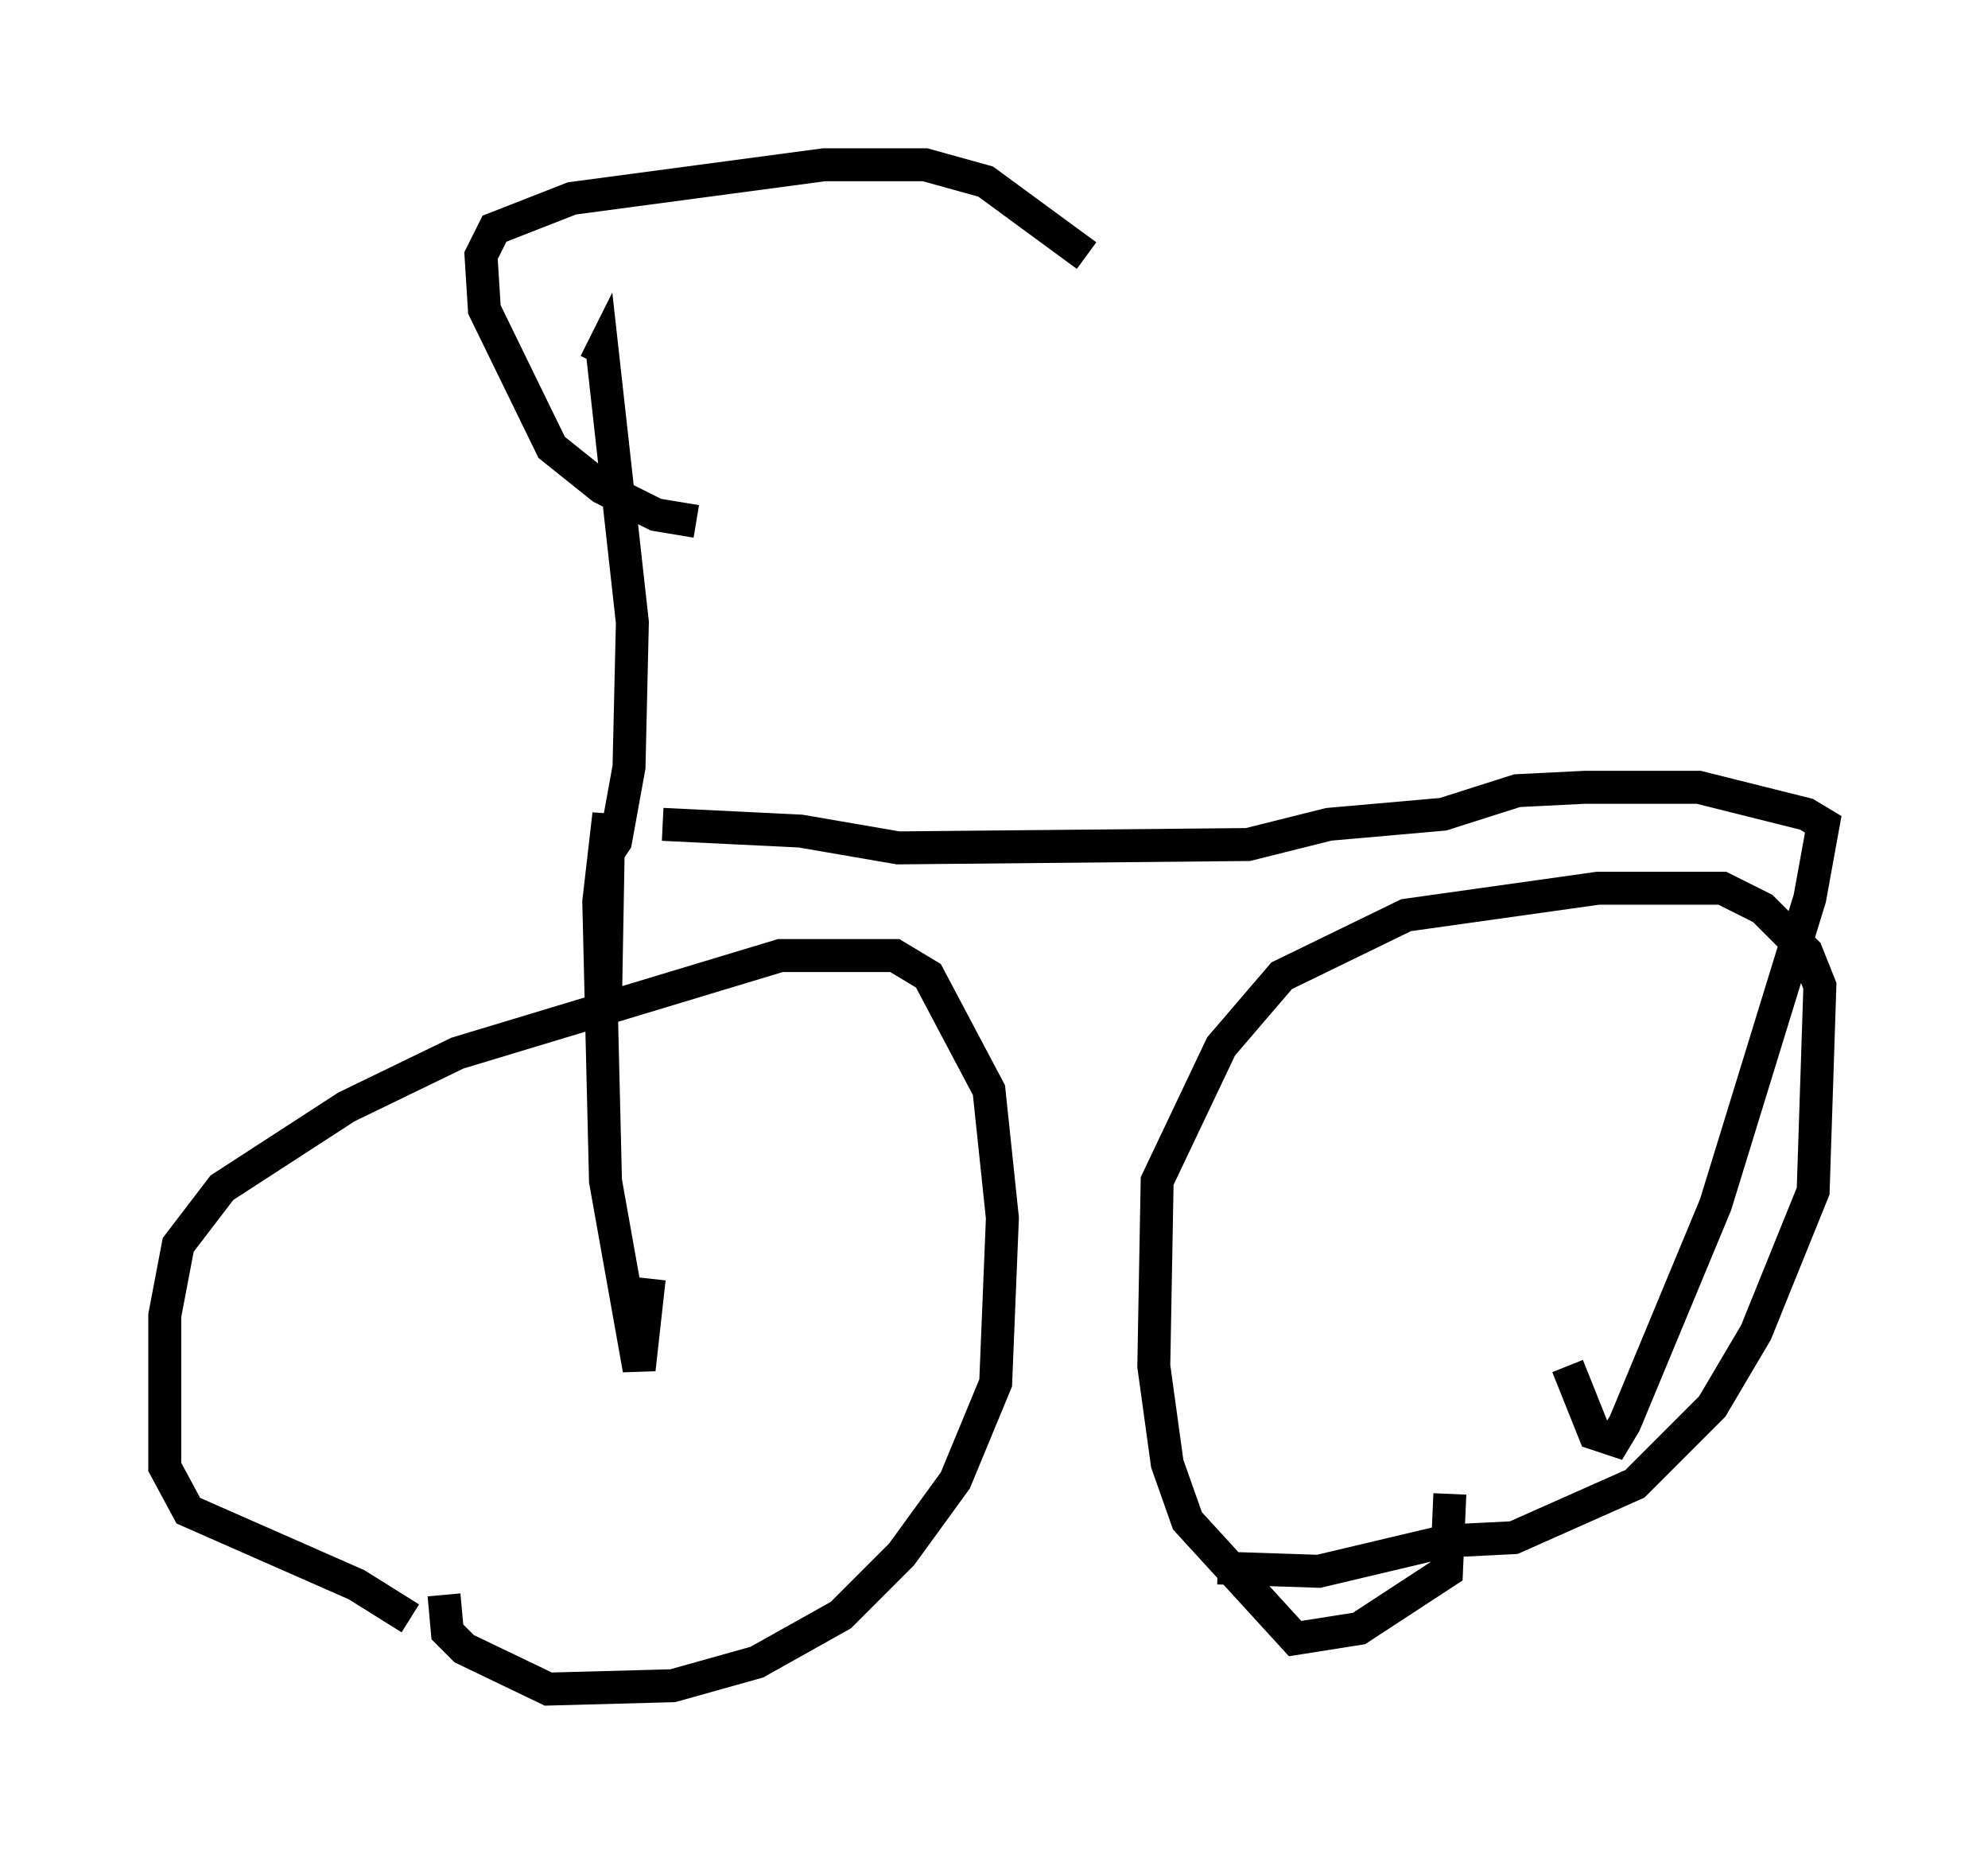 <?xml version="1.0" encoding="utf-8" ?>
<svg baseProfile="full" height="56.244" version="1.1" width="60.328" xmlns="http://www.w3.org/2000/svg" xmlns:ev="http://www.w3.org/2001/xml-events" xmlns:xlink="http://www.w3.org/1999/xlink"><defs /><rect fill="white" height="56.244" width="60.328" x="0" y="0" /><path d="M13.269, 49.203 m-0.817, -0.102 l-1.633, -1.021 -5.104, -2.246 l-0.715, -1.327 0.0, -4.594 l0.408, -2.144 1.327, -1.735 l3.777, -2.45 3.369, -1.633 l9.8, -2.96 3.471, 0.0 l1.021, 0.613 1.838, 3.471 l0.408, 3.879 -0.204, 5.002 l-1.225, 2.96 -1.633, 2.246 l-1.838, 1.838 -2.552, 1.429 l-2.552, 0.715 -3.777, 0.102 l-2.552, -1.225 -0.51, -0.51 l-0.102, -1.123 m30.523, -3.063 l-0.102, 2.348 -2.654, 1.735 l-1.94, 0.306 -3.267, -3.573 l-0.613, -1.735 -0.408, -2.96 l0.102, -5.615 1.94, -4.083 l1.838, -2.144 3.777, -1.838 l5.819, -0.817 3.777, 0.0 l1.225, 0.613 1.327, 1.327 l0.408, 1.021 -0.204, 6.227 l-1.735, 4.288 -1.327, 2.246 l-2.348, 2.348 -3.675, 1.633 l-2.042, 0.102 -3.879, 0.919 l-3.063, -0.102 m-18.579, -17.15 l0.102, -5.717 -0.306, 2.654 l0.204, 8.473 1.021, 5.717 l0.306, -2.756 m0.408, -13.781 l4.185, 0.204 2.96, 0.51 l10.617, -0.102 2.45, -0.613 l3.471, -0.306 2.246, -0.715 l2.042, -0.102 3.471, 0.0 l3.267, 0.817 0.51, 0.306 l-0.408, 2.246 -2.858, 9.29 l-2.756, 6.635 -0.306, 0.51 l-0.613, -0.204 -0.817, -2.042 m-29.298, -15.313 l0.408, -0.613 0.408, -2.246 l0.102, -4.39 -0.919, -8.269 l-0.204, 0.408 m3.063, 4.798 l-1.225, -0.204 -1.633, -0.817 l-1.531, -1.225 -2.042, -4.185 l-0.102, -1.633 0.408, -0.817 l2.348, -0.919 7.656, -1.021 l3.063, 0.0 1.838, 0.51 l3.063, 2.246 " fill="none" stroke="black" stroke-width="1" /></svg>